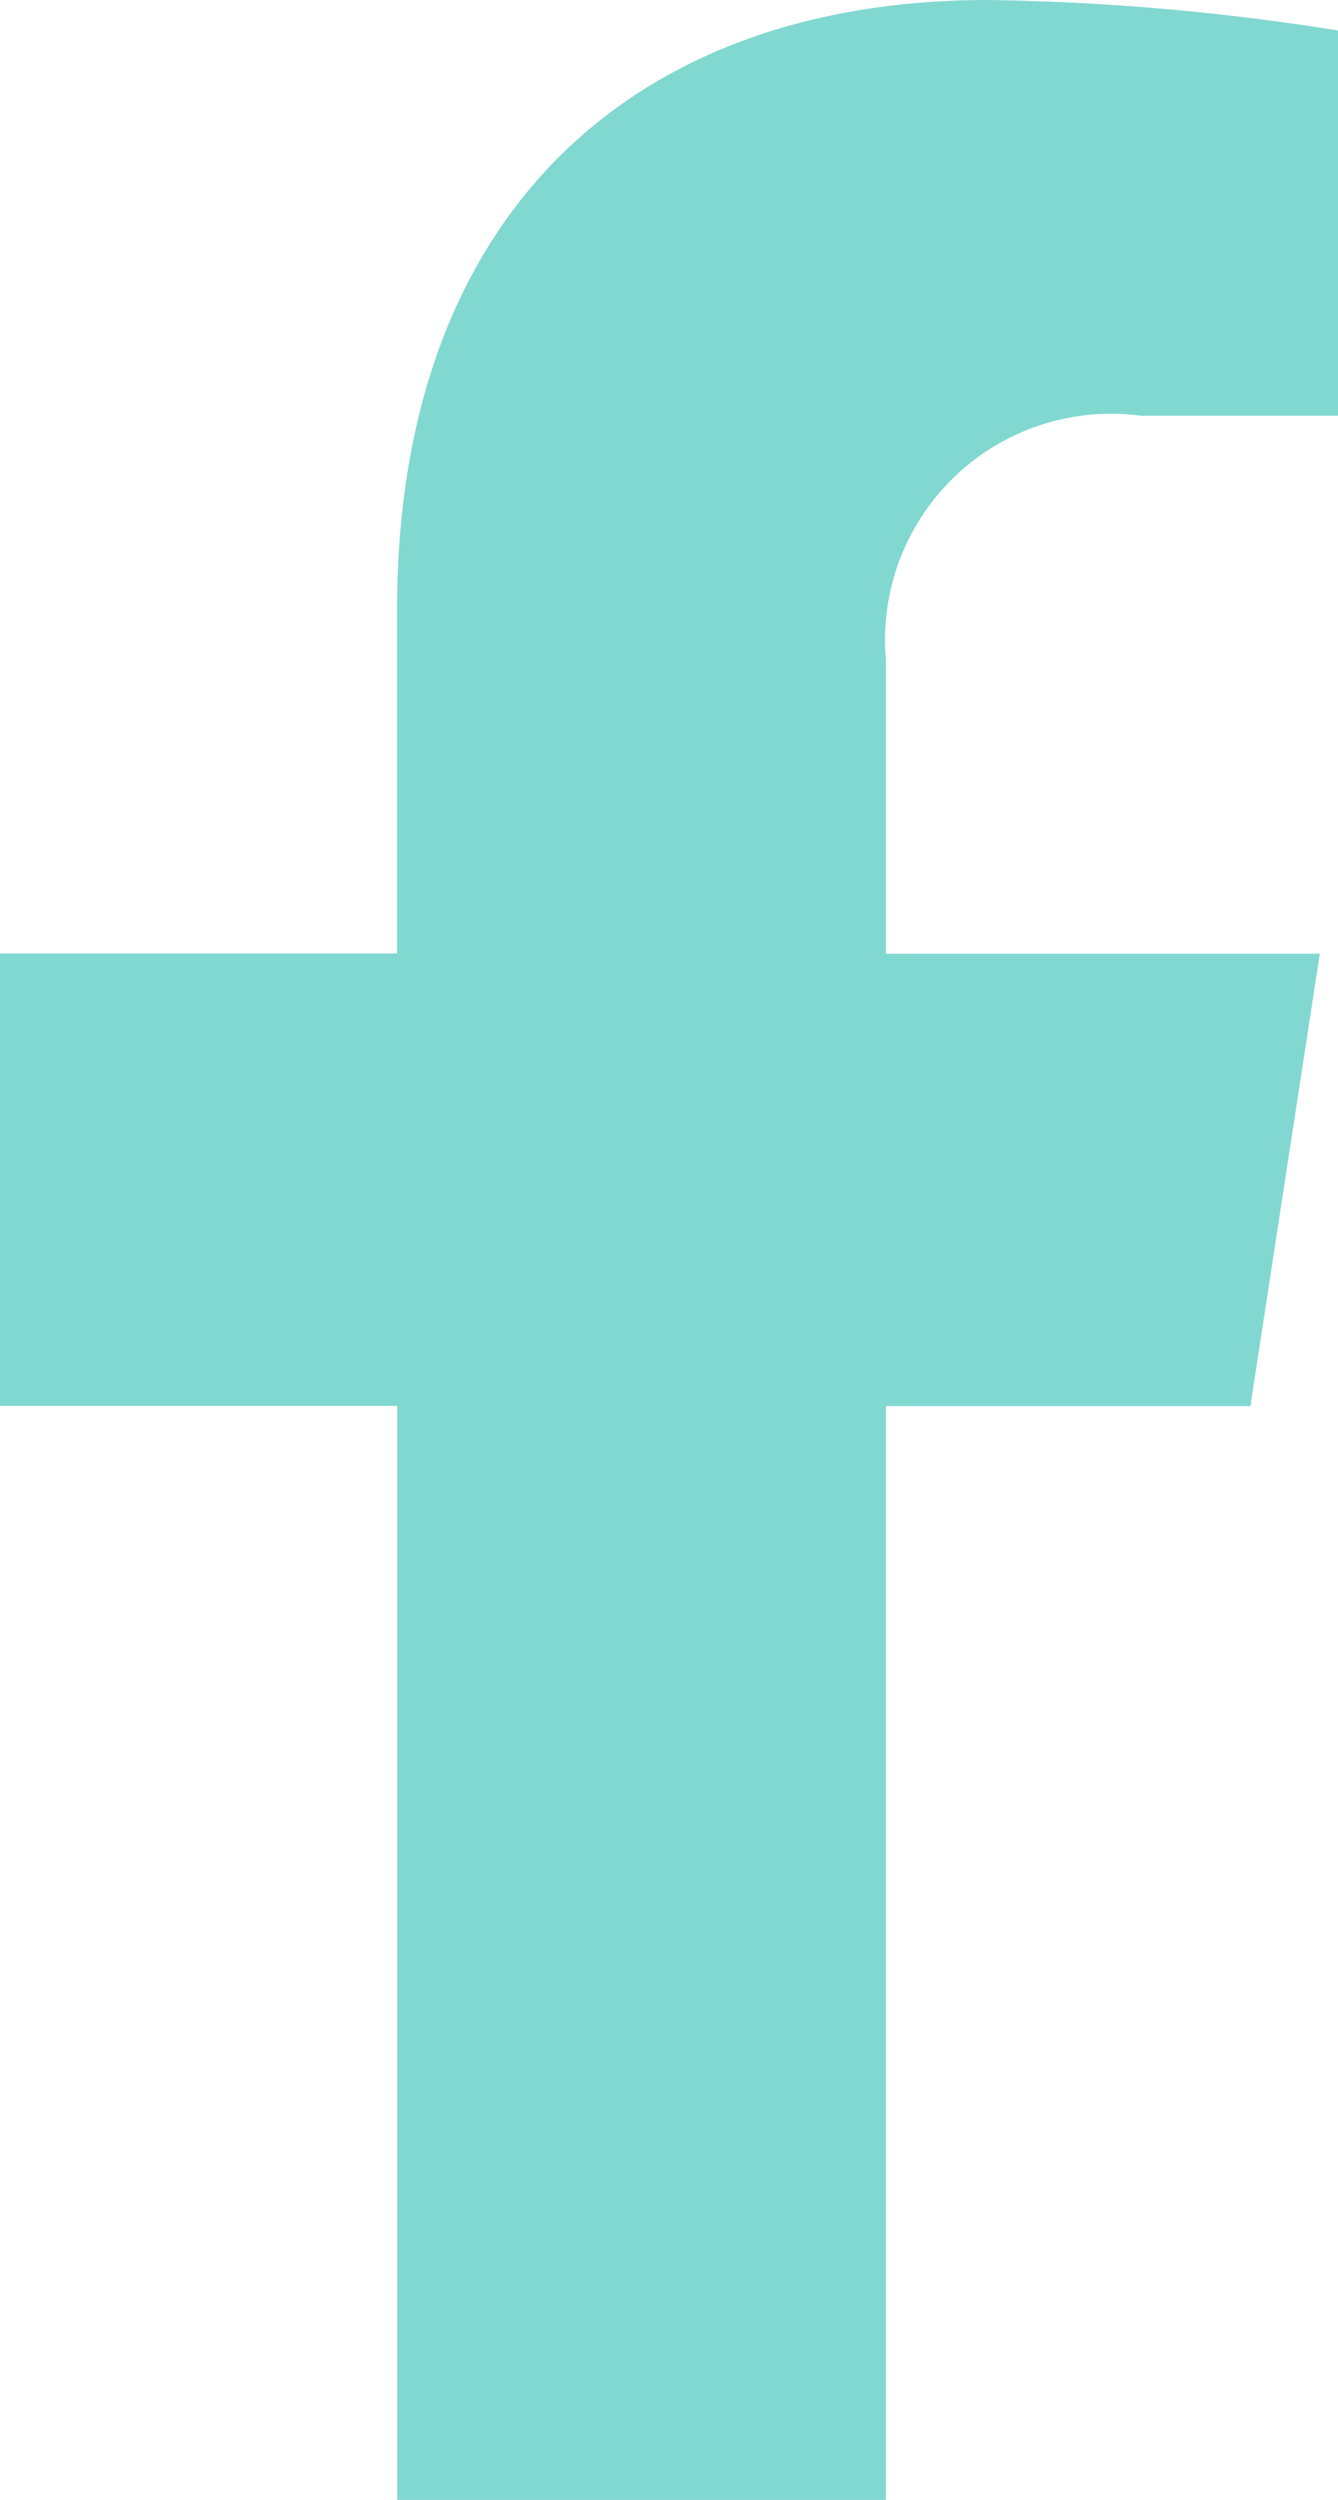 <svg xmlns="http://www.w3.org/2000/svg" width="15.728" height="29.366" viewBox="0 0 15.728 29.366"><defs><style>.a{fill:#81d8d0;}</style></defs><path class="a" d="M16.307,16.518l.816-5.315h-5.1V7.755a2.657,2.657,0,0,1,3-2.871h2.318V.359A28.271,28.271,0,0,0,13.222,0c-4.2,0-6.945,2.545-6.945,7.153V11.2H1.609v5.315H6.278V29.366h5.745V16.518Z" transform="translate(-1.609)"/></svg>